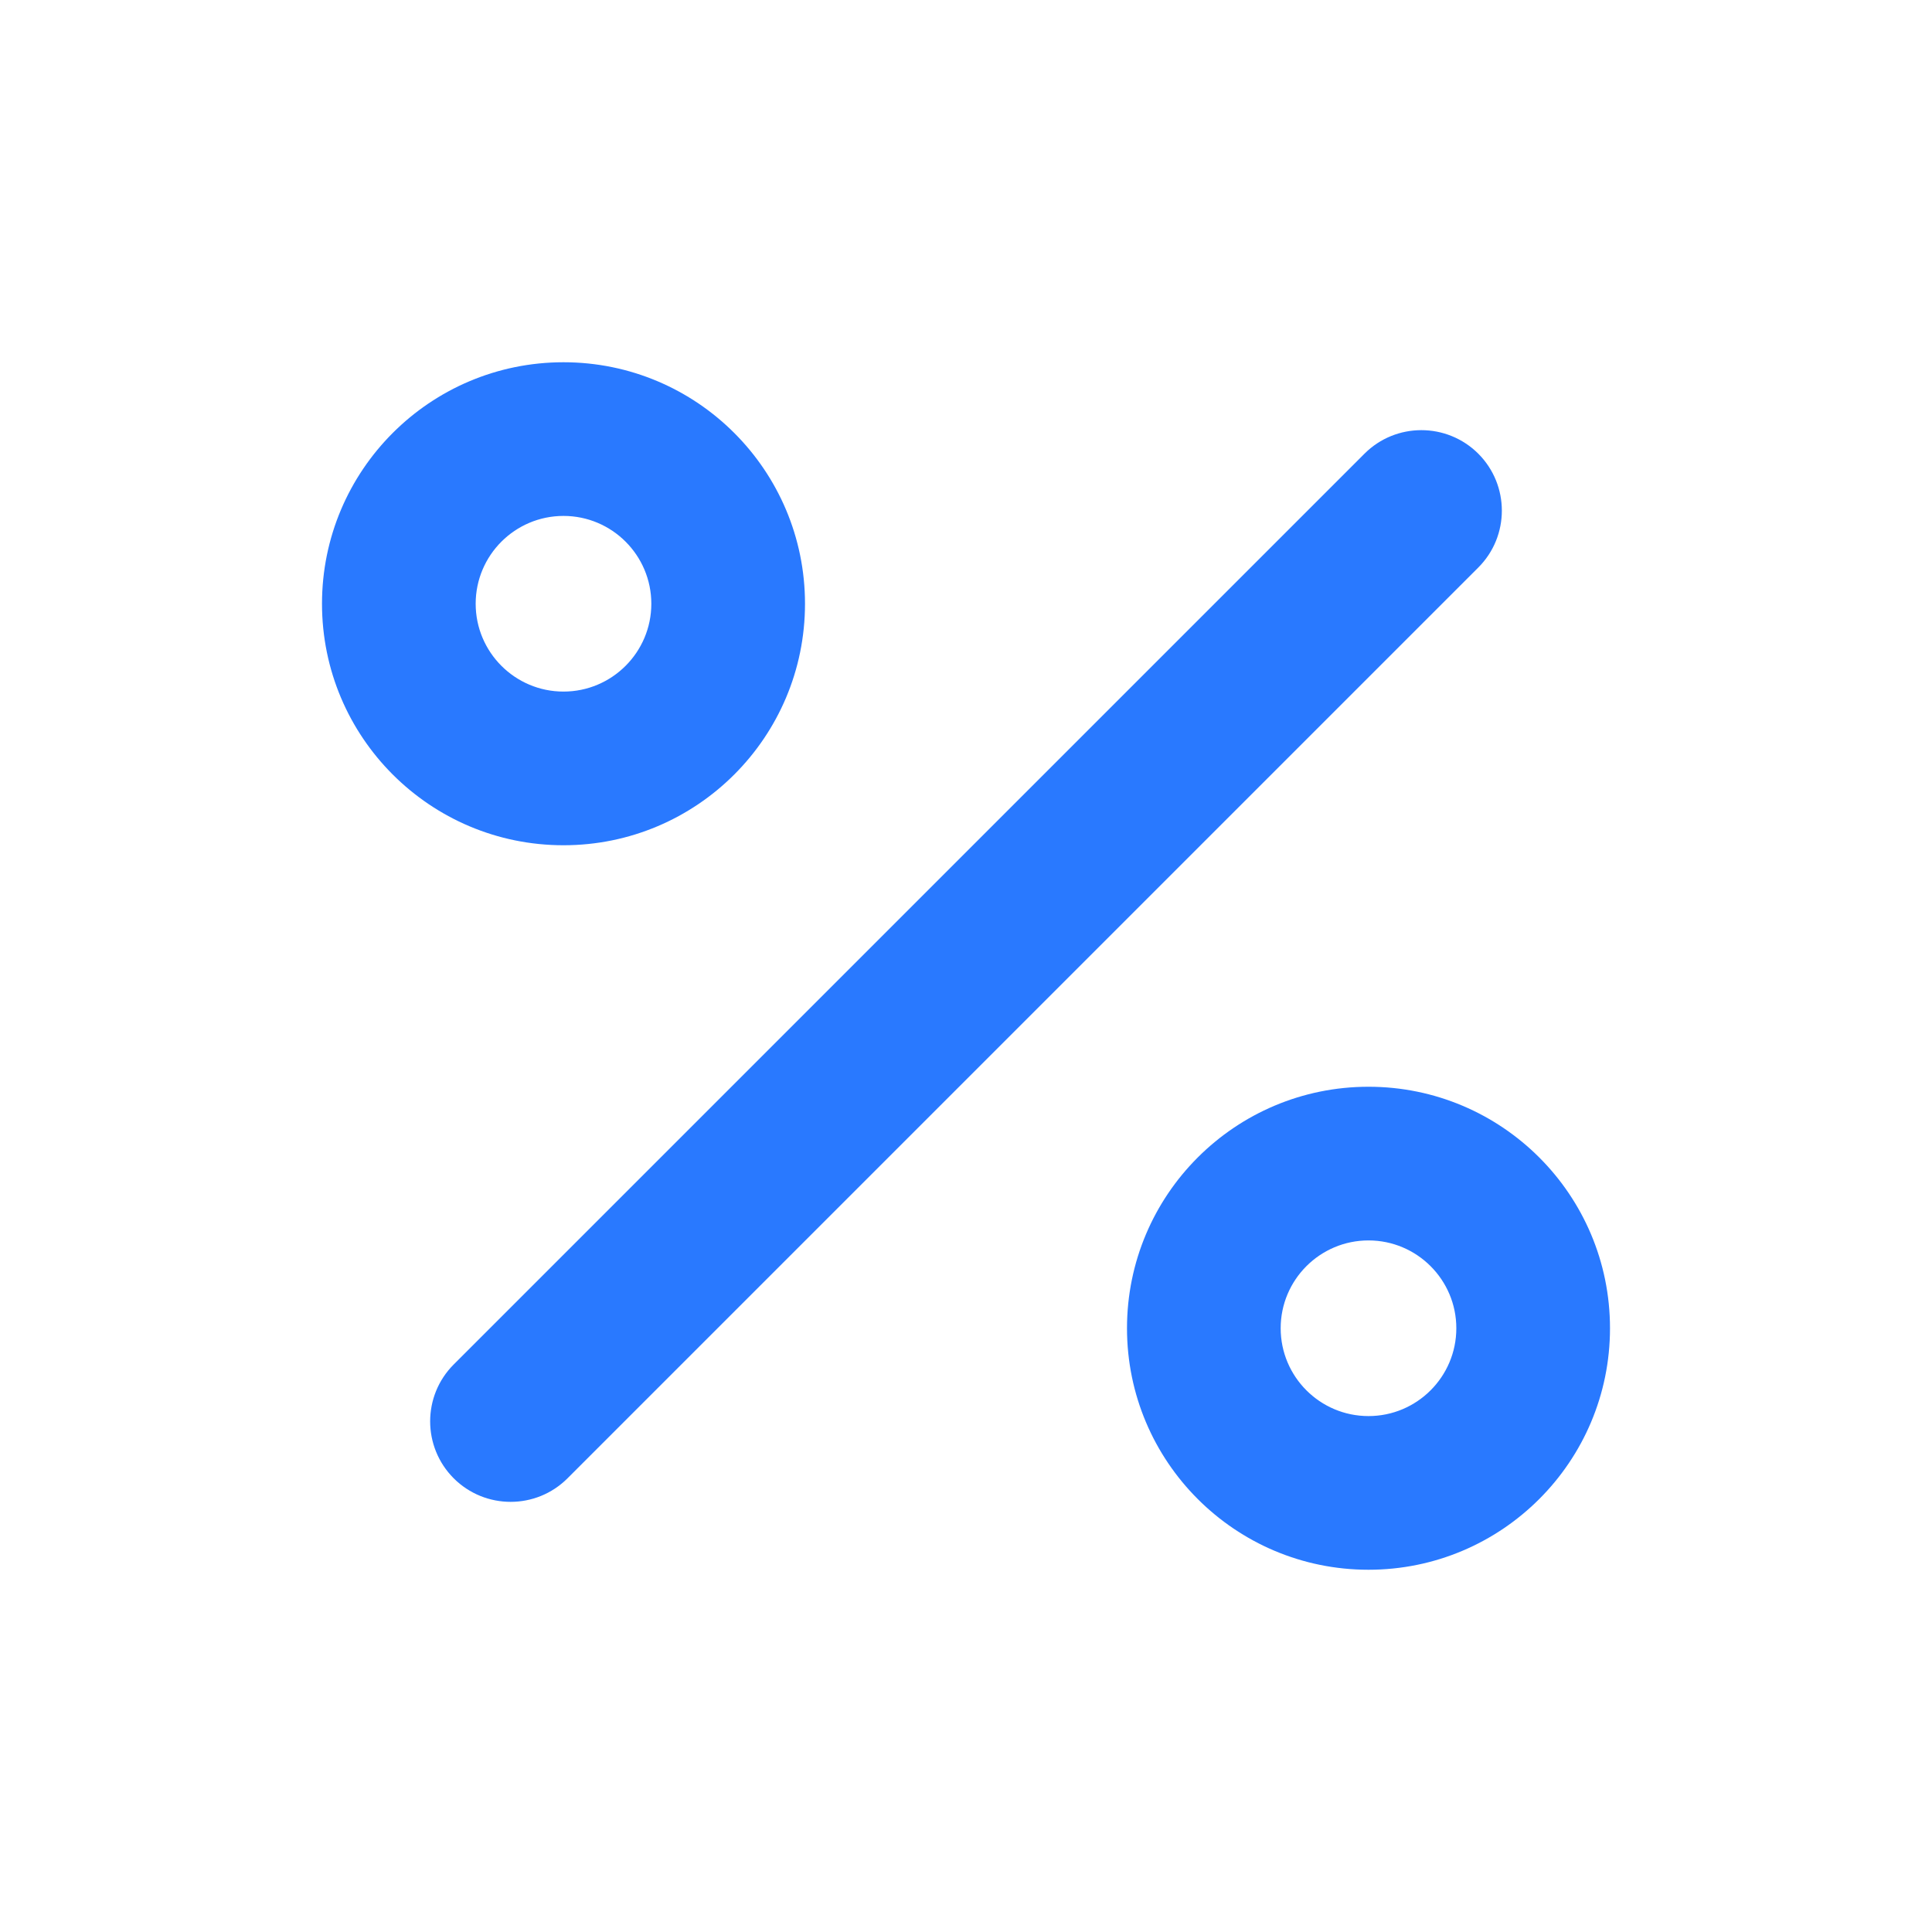<?xml version="1.0" encoding="UTF-8"?>
<svg width="24px" height="24px" viewBox="0 0 24 24" version="1.1" xmlns="http://www.w3.org/2000/svg" xmlns:xlink="http://www.w3.org/1999/xlink">
    <!-- Generator: Sketch 60 (88103) - https://sketch.com -->
    <title>icon / menu / line / savings</title>
    <desc>Created with Sketch.</desc>
    <g id="icon-/-menu-/-line-/-savings" stroke="none" stroke-width="1" fill="none" fill-rule="evenodd">
        <path d="M17,13.5 C18.657,13.5 20,14.843 20,16.5 C20,18.157 18.657,19.5 17,19.5 C15.343,19.5 14,18.157 14,16.5 C14,14.843 15.343,13.5 17,13.5 Z M18.364,5.636 C18.754,6.027 18.754,6.66 18.364,7.05 L7.05,18.364 C6.66,18.754 6.027,18.754 5.636,18.364 C5.246,17.973 5.246,17.34 5.636,16.95 L16.95,5.636 C17.34,5.246 17.973,5.246 18.364,5.636 Z M17,15.409 C16.398,15.409 15.909,15.898 15.909,16.5 C15.909,17.102 16.398,17.591 17,17.591 C17.602,17.591 18.091,17.102 18.091,16.5 C18.091,15.898 17.602,15.409 17,15.409 Z M7,4.5 C8.657,4.5 10,5.843 10,7.5 C10,9.157 8.657,10.5 7,10.5 C5.343,10.5 4,9.157 4,7.5 C4,5.843 5.343,4.5 7,4.5 Z M7,6.409 C6.398,6.409 5.909,6.898 5.909,7.5 C5.909,8.102 6.398,8.591 7,8.591 C7.602,8.591 8.091,8.102 8.091,7.5 C8.091,6.898 7.602,6.409 7,6.409 Z" id="Rectangle-2" fill="#2979FF"></path>
    </g>
</svg>